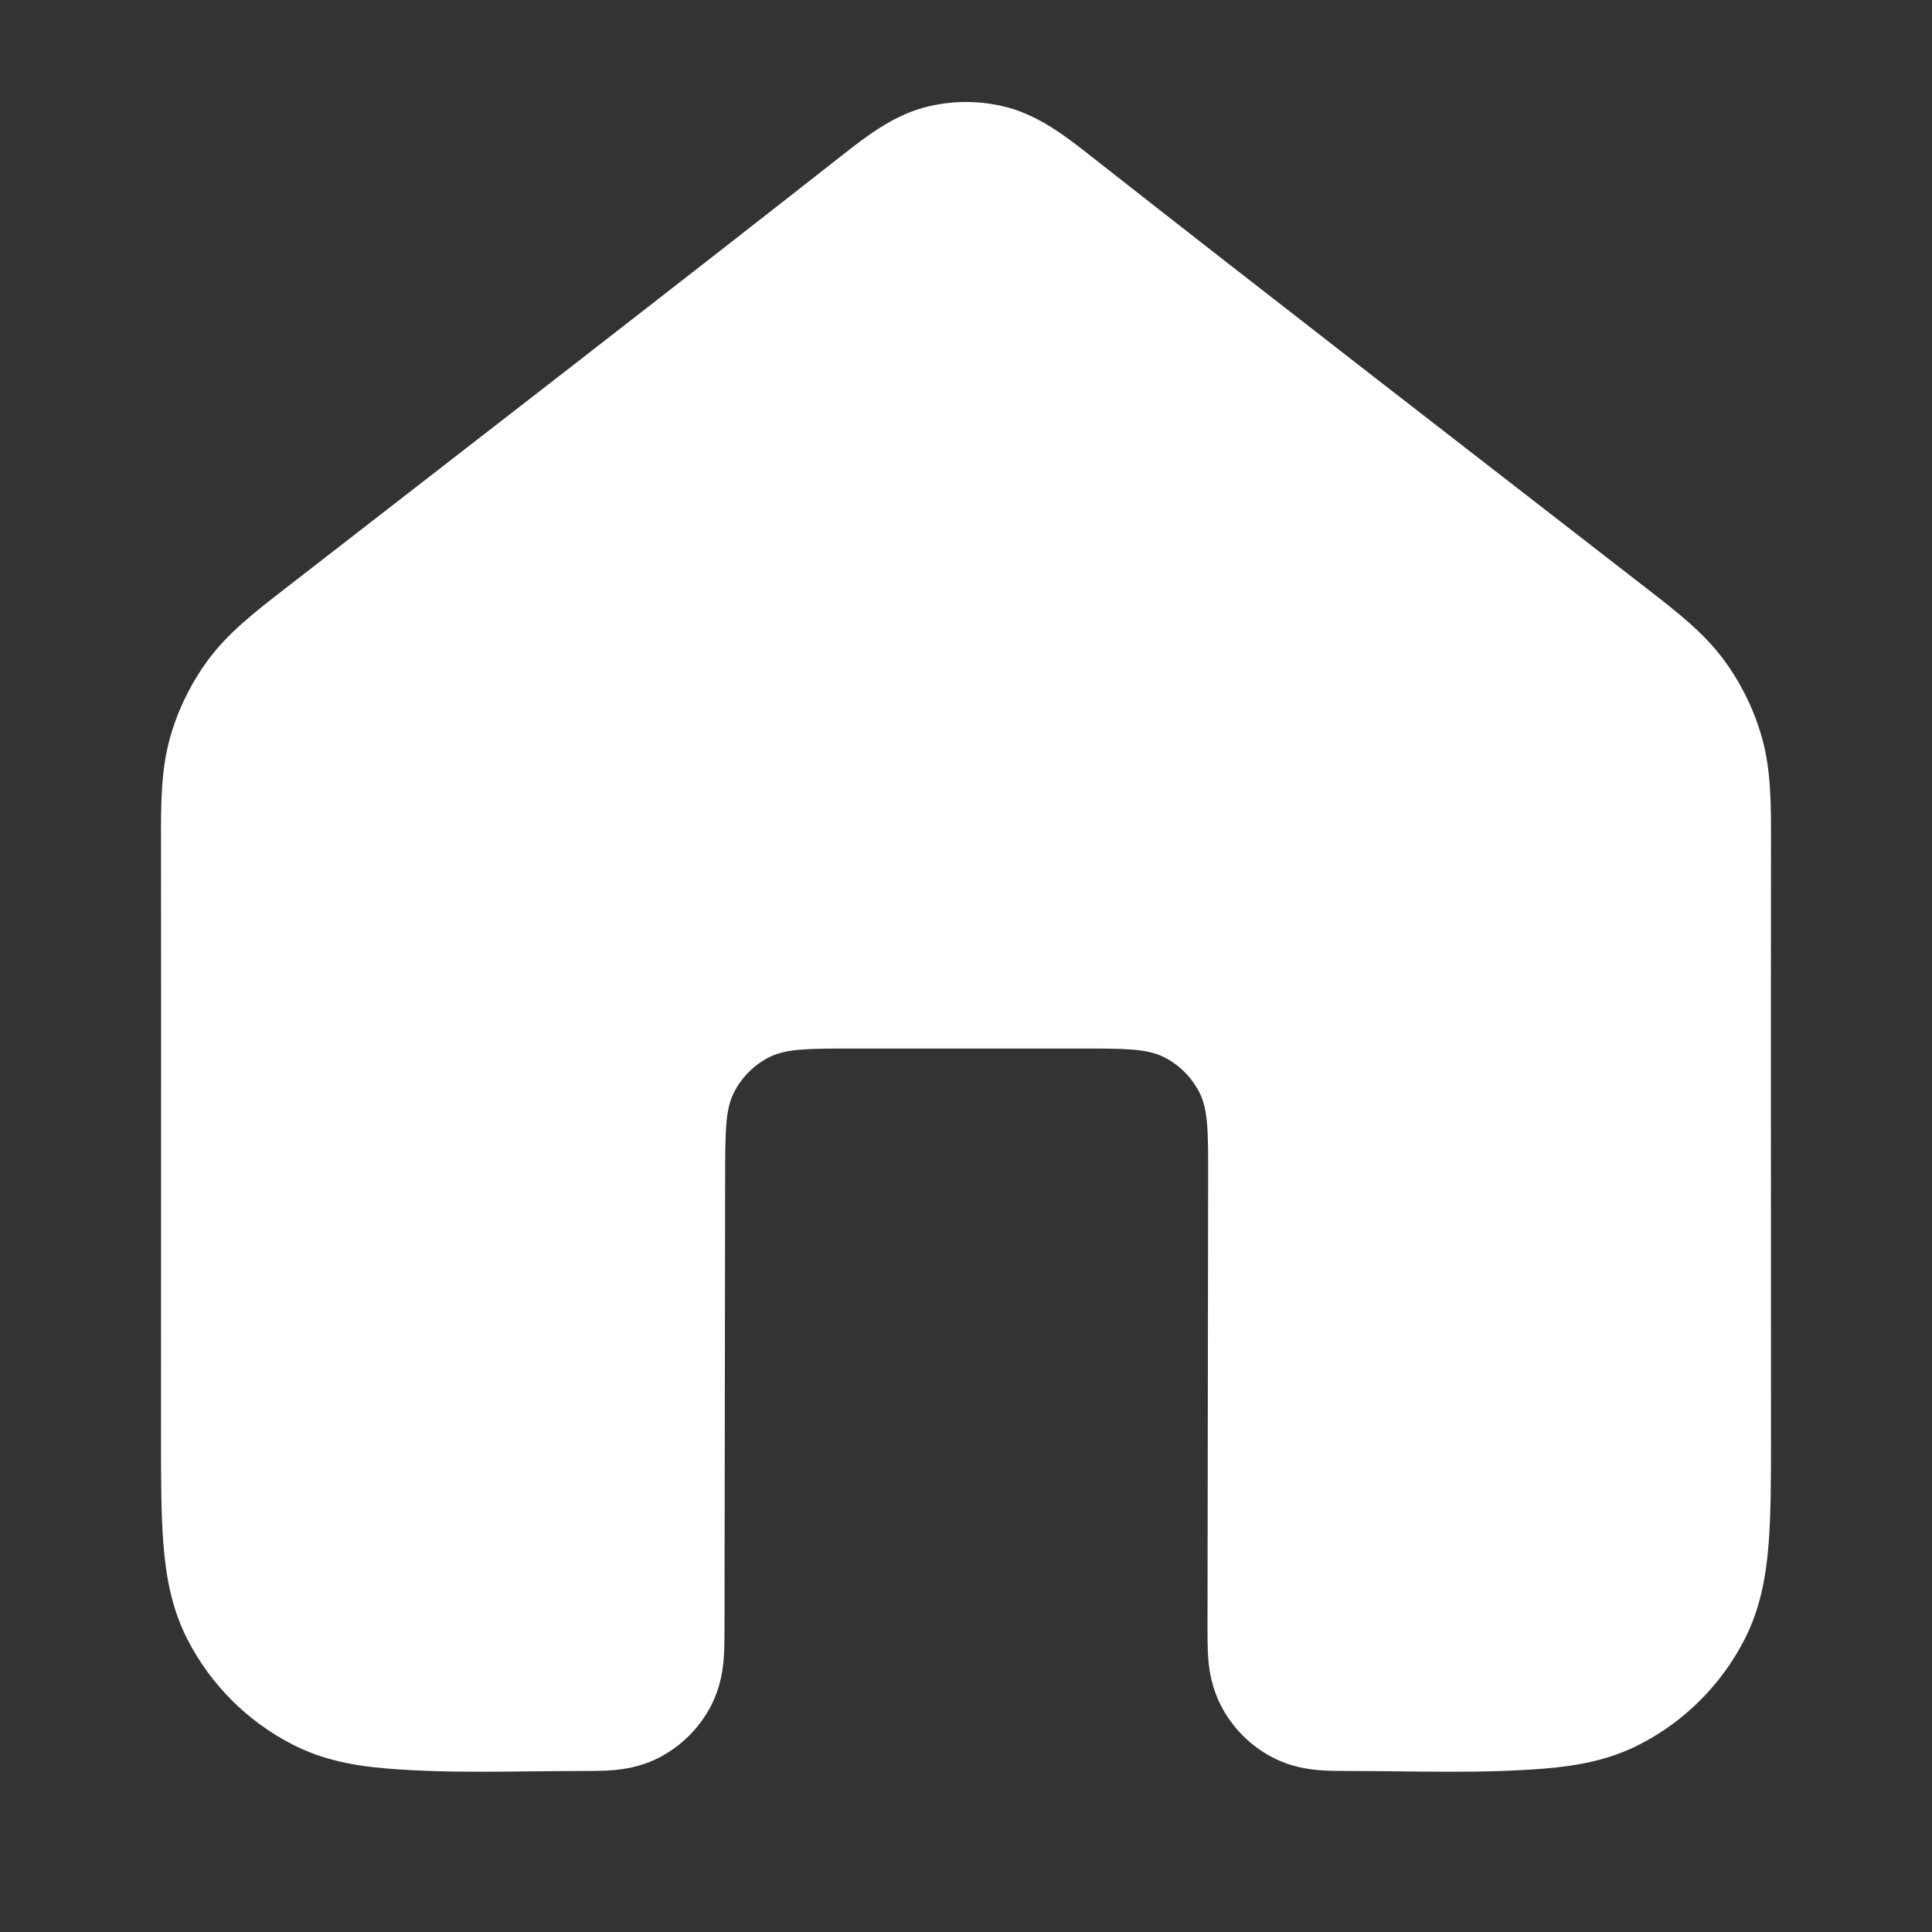 <svg width="24" height="24" viewBox="0 0 24 24" fill="none" xmlns="http://www.w3.org/2000/svg">
<rect x="0" y="0" width="24" height="24" fill="#333333" stroke="none"/>
<path fill-rule="evenodd" clip-rule="evenodd" d="M11.477 1.336C11.82 1.244 12.18 1.244 12.523 1.336C12.92 1.444 13.255 1.707 13.522 1.916C15.825 3.725 18.143 5.515 20.456 7.31C20.833 7.602 21.165 7.86 21.412 8.194C21.629 8.488 21.791 8.818 21.889 9.169C22.001 9.57 22.001 9.99 22 10.467C21.997 12.924 22 15.381 22 17.839C22 18.366 22 18.82 21.969 19.195C21.937 19.59 21.866 19.984 21.673 20.362C21.385 20.926 20.927 21.385 20.362 21.673C19.984 21.866 19.59 21.937 19.195 21.969C18.393 22.035 17.581 22 16.777 22C16.658 22 16.515 22 16.39 21.99C16.245 21.978 16.037 21.948 15.819 21.837C15.537 21.693 15.307 21.463 15.164 21.181C15.053 20.963 15.022 20.755 15.01 20.61C15 20.485 15 20.342 15 20.223L15.008 14.627C15.009 14.066 15.009 13.786 14.9 13.572C14.804 13.383 14.651 13.23 14.463 13.134C14.249 13.025 13.969 13.025 13.408 13.025H10.608C10.049 13.025 9.769 13.025 9.555 13.133C9.367 13.229 9.214 13.382 9.118 13.57C9.009 13.783 9.009 14.063 9.008 14.622L9 20.223C9 20.342 9 20.485 8.99 20.61C8.978 20.755 8.948 20.963 8.837 21.181C8.693 21.463 8.463 21.693 8.181 21.837C7.963 21.948 7.755 21.978 7.61 21.99C7.485 22 7.342 22 7.223 22C6.419 22 5.607 22.035 4.805 21.969C4.41 21.937 4.016 21.866 3.638 21.673C3.074 21.385 2.615 20.926 2.327 20.362C2.134 19.984 2.063 19.59 2.031 19.195C2 18.82 2 18.366 2 17.838C2 15.381 2.003 12.924 2 10.467C1.999 9.99 1.999 9.57 2.111 9.169C2.209 8.818 2.371 8.488 2.588 8.194C2.835 7.86 3.167 7.602 3.544 7.31C5.857 5.515 8.175 3.725 10.478 1.916C10.745 1.707 11.08 1.444 11.477 1.336Z" fill="white"/>
</svg>
